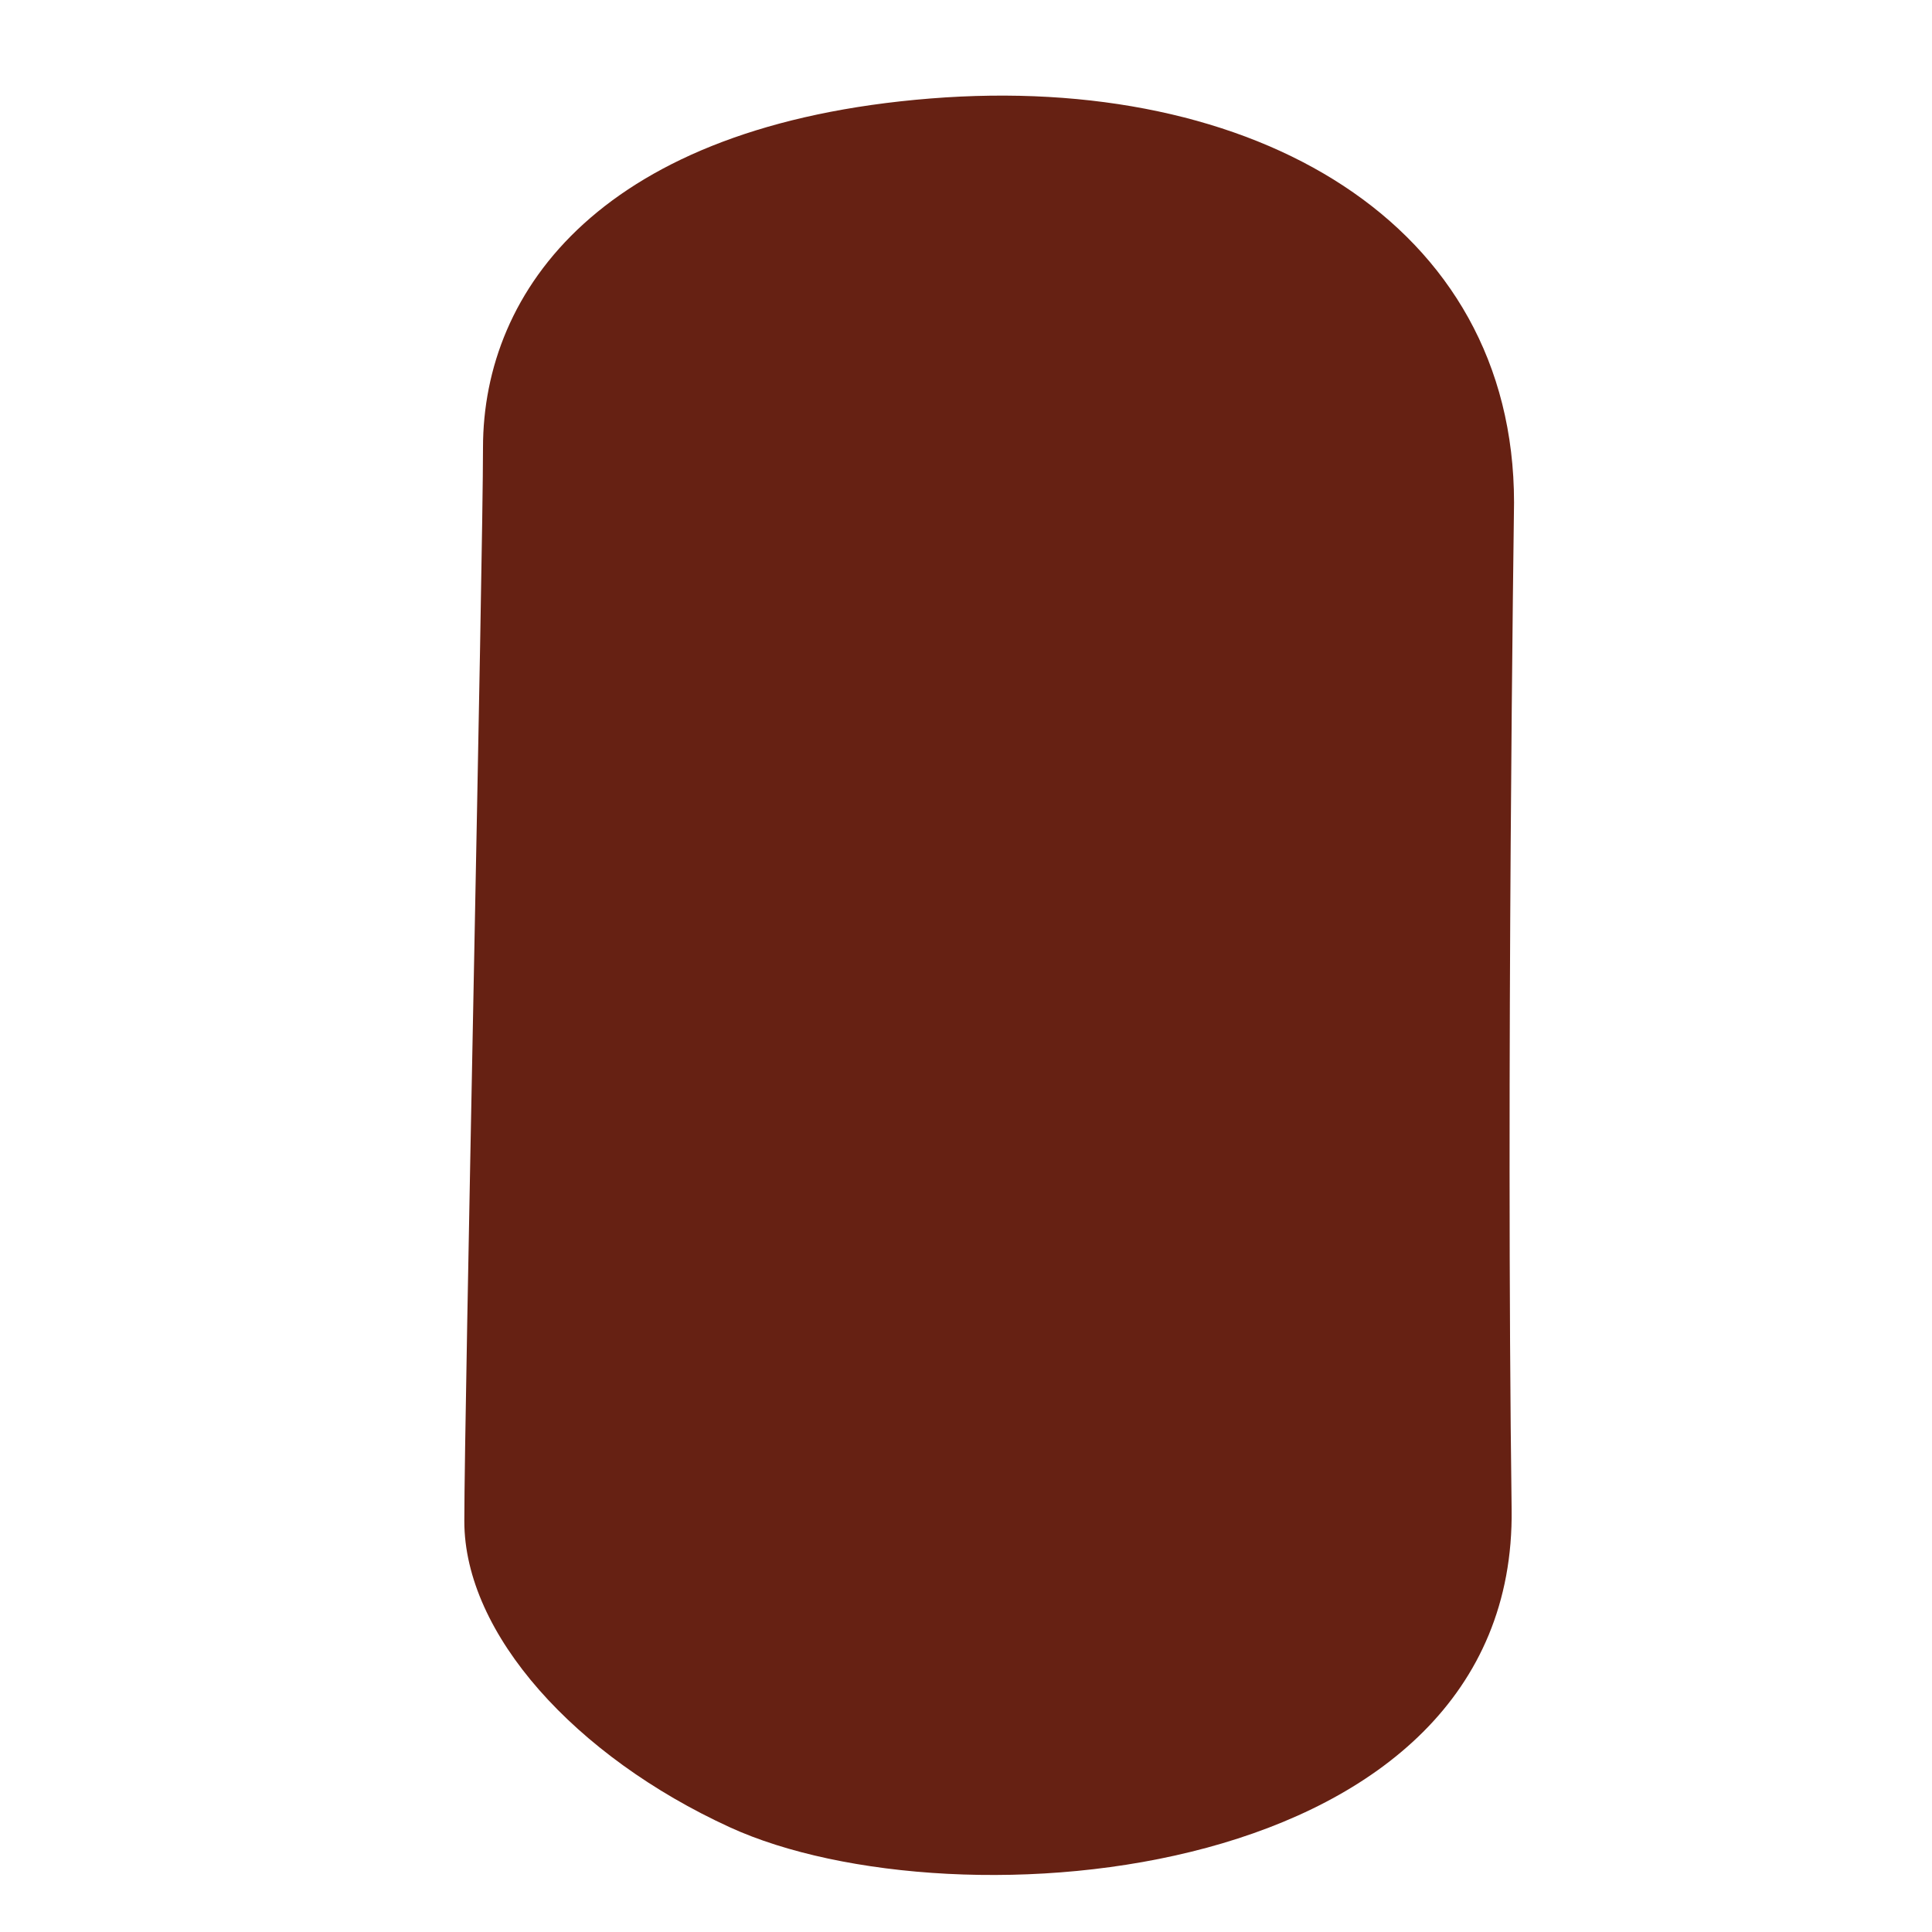 <svg xmlns="http://www.w3.org/2000/svg" viewBox="0 0 36 36">
  <path fill="#662113" d="M17.34 1.835C11.231 2.323 9 5.399 9 8.34c0 2.101-.348 17.904-.348 20.005s2.071 4.385 4.946 5.703c4.186 1.919 14.663 1.074 14.569-5.926-.107-7.999.045-18.757.045-18.757-.001-5.213-4.845-8.012-10.872-7.53z"/>
</svg>
